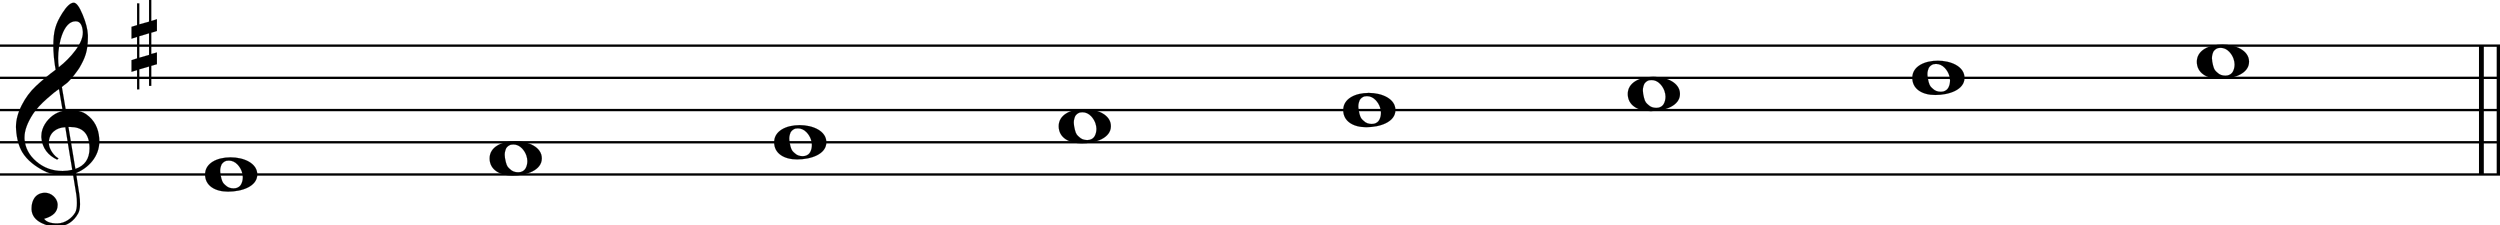 <svg xmlns="http://www.w3.org/2000/svg" xmlns:xlink="http://www.w3.org/1999/xlink" id="h1kji296" overflow="visible" version="1.1" viewBox="0 0 1397 126"><desc>Engraved by Verovio 5.4.0-d051892</desc><defs><path id="E050-h1kji296" d="M441-245c-23-4-48-6-76-6-59 0-102 7-130 20-88 42-150 93-187 154C22-33 5 26 0 99c0 6-1 13-1 19 0 54 15 111 45 170 29 57 65 106 110 148s96 85 153 127c-3 16-8 46-13 92-4 43-5 73-5 89 0 117 16 172 69 257 34 54 64 82 89 82 21 0 43-30 69-92s39-115 41-159v-15c0-109-21-162-67-241-13-20-63-90-98-118-13-9-25-19-37-29l31-181c8 1 18 2 28 2 58 0 102-12 133-35 59-43 92-104 98-184 1-7 1-15 1-22 0-123-87-209-181-248 8-57 17-110 25-162 5-31 6-58 6-80 0-30-5-53-14-70-35-64-88-99-158-103-5 0-11-1-16-1-37 0-72 10-108 27-50 24-77 59-80 105v11c0 29 7 55 20 76 18 28 45 42 79 44h6c49 0 93-42 97-87v-9c0-51-34-86-105-106q25.5-36 102-36c62 0 116 43 140 85 9 16 13 41 13 74 0 20-1 42-5 67-8 53-18 106-26 159zm20 1184c-95 0-135-175-135-286 0-24 2-48 5-71 50 39 92 82 127 128 40 53 60 100 60 140v8c-4 53-22 81-55 81zm-55-820 54-326c73 25 110 78 110 161 0 7 0 15-1 23-7 95-57 142-151 142zm-24-2c-72-2-128-47-128-120v-7c2-46 43-99 75-115-3-2-7-5-10-10-70 33-116 88-123 172v11c0 68 44 126 88 159q34.5 25.5 78 36l-29 170c-21-13-52-37-92-73-50-44-86-84-109-119C87 152 65 91 65 39V26c5-68 35-127 93-176s125-73 203-73q37.5 0 75 9c-19 111-36 221-54 331z" transform="scale(1 -1)"/><path id="E262-h1kji296" d="M136 186v169h17V191l44 14v-91l-44-14V-65l44 12v-91l-44-13v-155h-17v150l-76-22v-155H43v149L0-203v90l43 14V68L0 54v92l43 13v169h17V165zM60 73V-94l76 22V96z" transform="scale(1 -1)"/><path id="E0A2-h1kji296" d="M198 133c102 0 207-45 207-133 0-92-118-133-227-133C77-133 0-87 0 0c0 88 93 133 198 133zm95-154c0 14-3 29-8 44q-10.5 30-33 54c-20 21-43 31-68 31l-20-2c-15-5-27-14-36-28-4-9-6-17-8-24s-3-16-3-27q0-22.5 9-57c9-34.5 18-41 34-55 15-15 36-23 62-23 4 0 10 1 18 2 19 5 32 15 40 30s13 34 13 55z" transform="scale(1 -1)"/></defs><style>#h1kji296 path{stroke:currentColor}</style><svg class="definition-scale" color="#000" viewBox="0 0 13970 1260"><g style="font-family:Times,serif"><g id="c1lleu6u" class="system"><g id="y1vdon2v" class="measure"><g id="hy3zseg" class="staff"><path stroke-width="13" d="M0 255h13978M0 435h13978M0 615h13978M0 795h13978M0 975h13978"/><use xlink:href="#E050-h1kji296" id="o42byje" class="clef" transform="matrix(.72 0 0 .72 90 795)"/><g id="p14d8b6w" class="keySig"><use xlink:href="#E262-h1kji296" id="qejfvl0" class="keyAccid" transform="matrix(.72 0 0 .72 735 255)"/></g><g id="i1af2g18" class="layer"><g id="n1" class="note"><use xlink:href="#E0A2-h1kji296" class="notehead" transform="matrix(.72 0 0 .72 1146 975)"/></g><g id="n2" class="note"><use xlink:href="#E0A2-h1kji296" class="notehead" transform="matrix(.72 0 0 .72 2736 885)"/></g><g id="n3" class="note"><use xlink:href="#E0A2-h1kji296" class="notehead" transform="matrix(.72 0 0 .72 4326 795)"/></g><g id="n4" class="note"><use xlink:href="#E0A2-h1kji296" class="notehead" transform="matrix(.72 0 0 .72 5916 705)"/></g><g id="n5" class="note"><use xlink:href="#E0A2-h1kji296" class="notehead" transform="matrix(.72 0 0 .72 7506 615)"/></g><g id="n6" class="note"><use xlink:href="#E0A2-h1kji296" class="notehead" transform="matrix(.72 0 0 .72 9096 525)"/></g><g id="n7" class="note"><use xlink:href="#E0A2-h1kji296" class="notehead" transform="matrix(.72 0 0 .72 10686 435)"/></g><g id="n8" class="note"><use xlink:href="#E0A2-h1kji296" class="notehead" transform="matrix(.72 0 0 .72 12276 345)"/></g></g></g><g id="gmfv96f" class="barLine"><path stroke-width="27" d="M13866 255v720M13965 255v720"/></g></g></g></g></svg></svg>